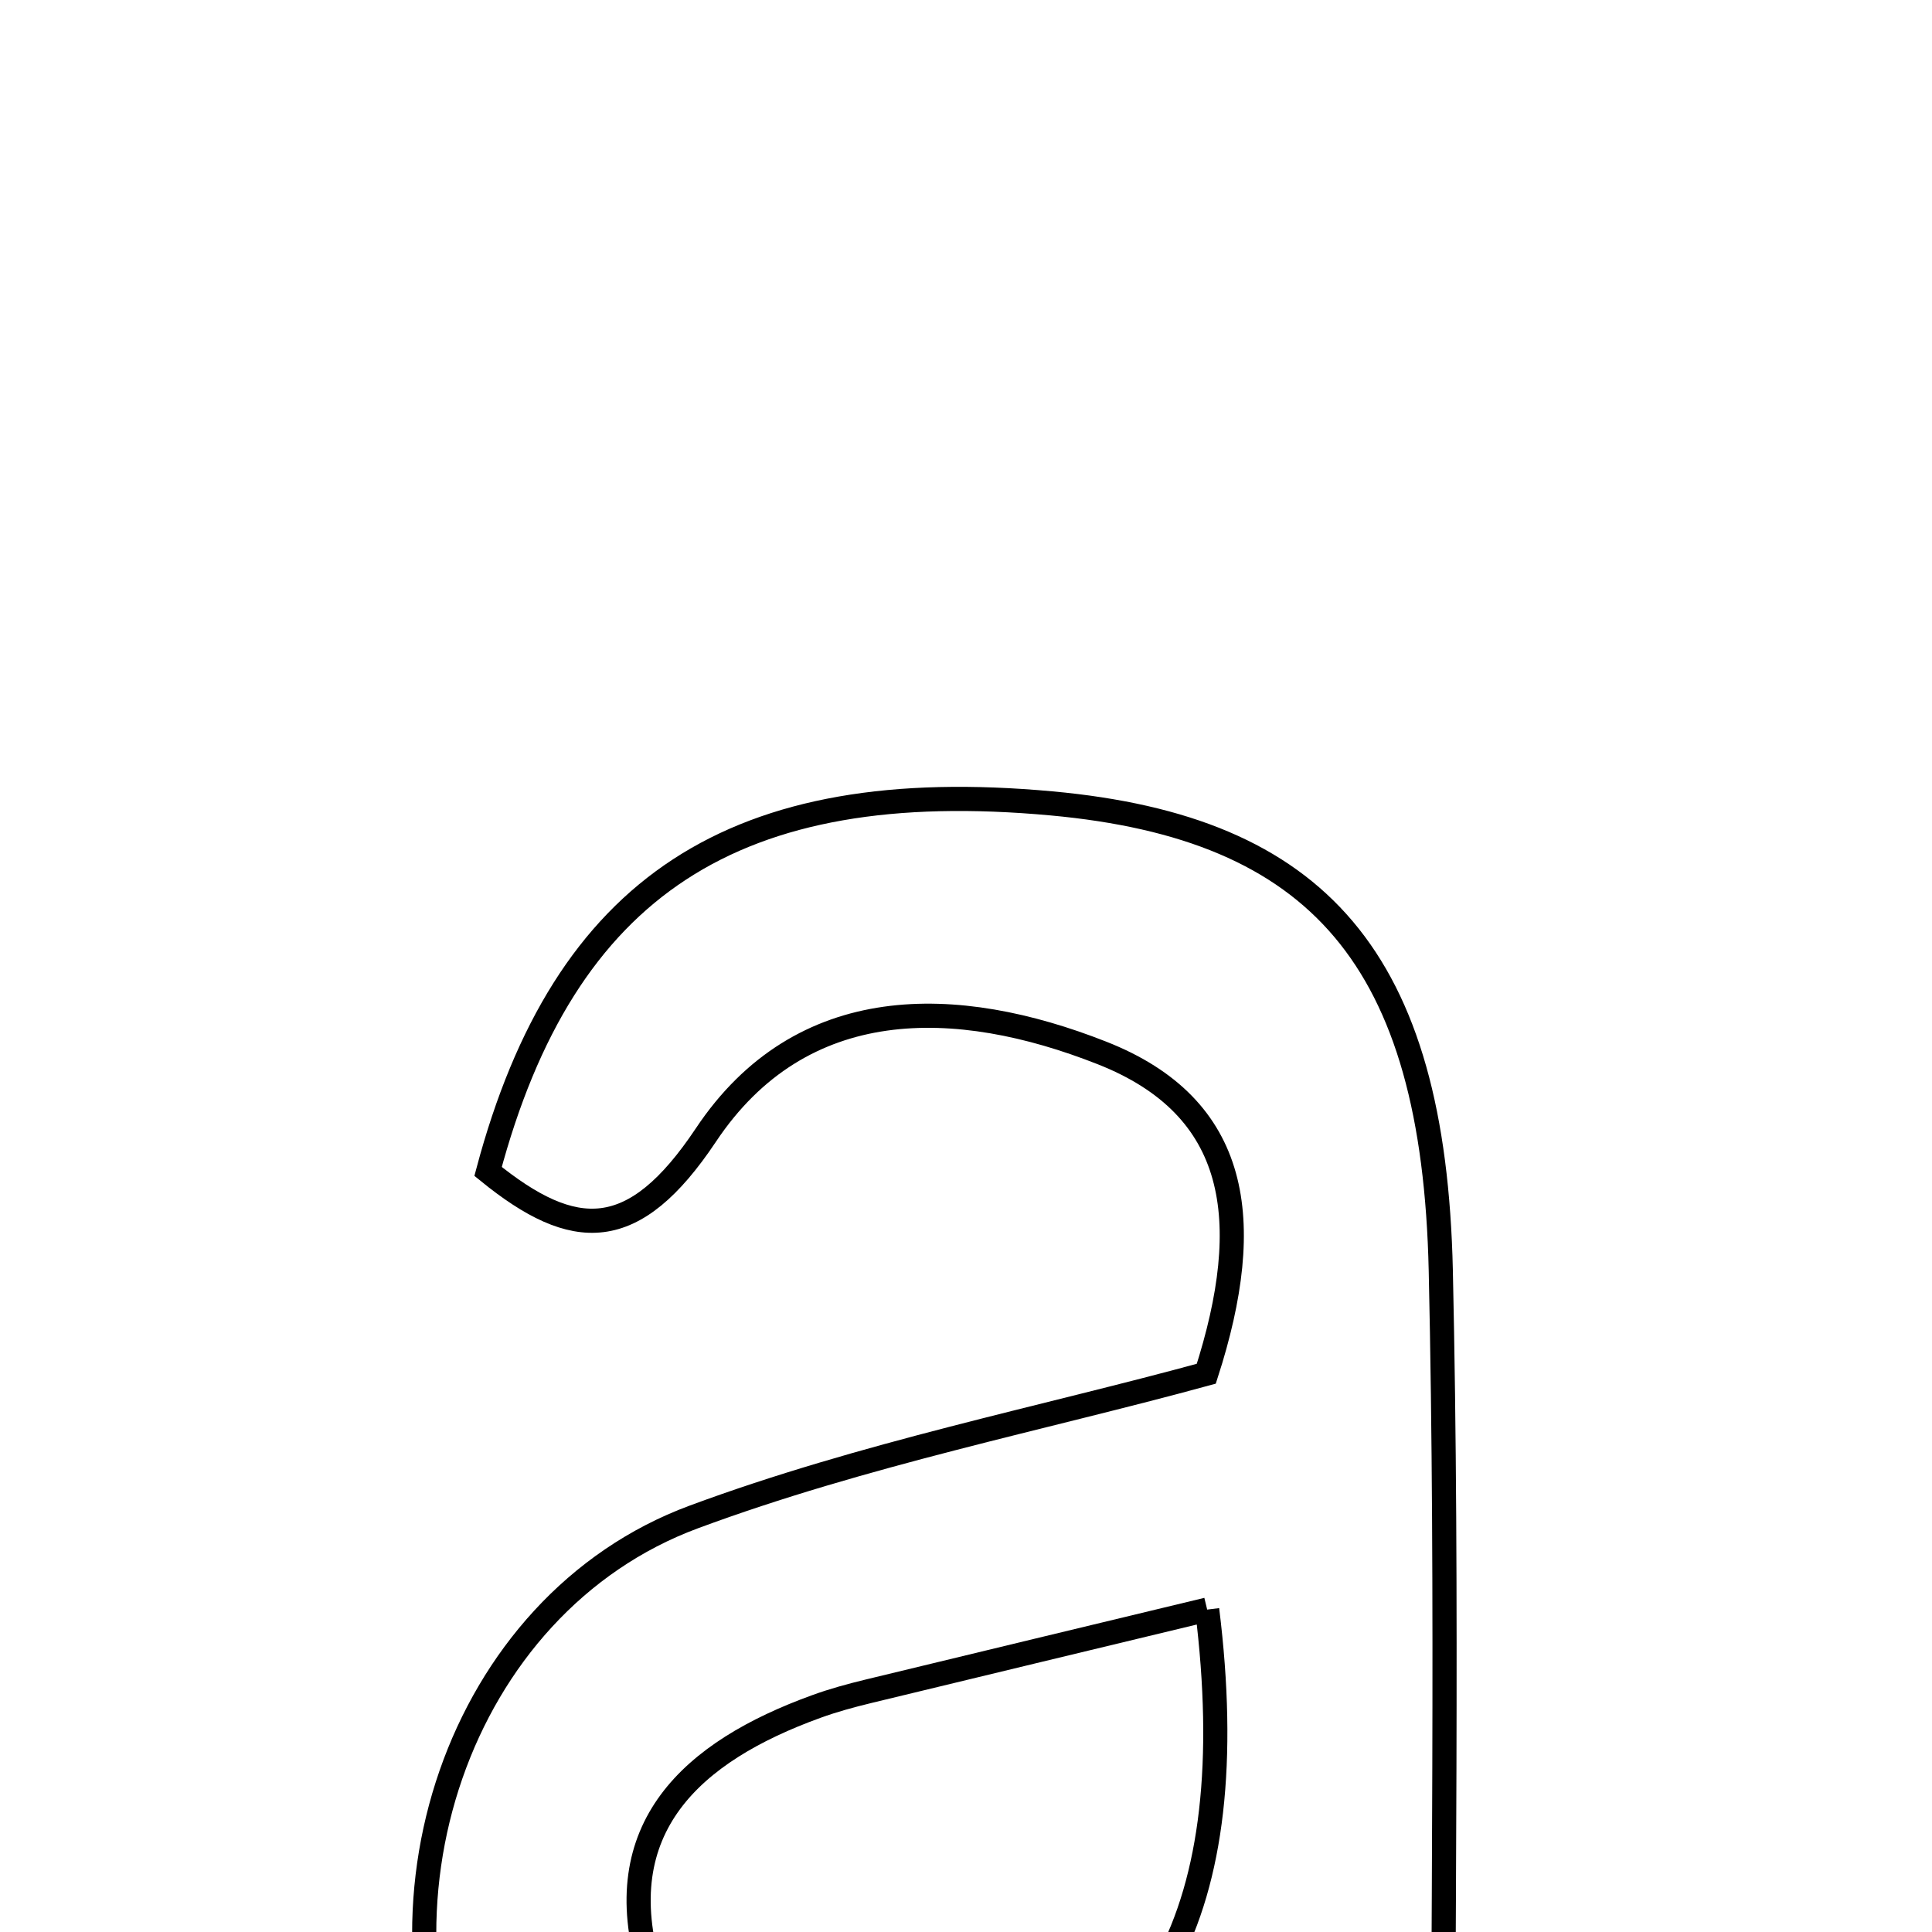 <svg xmlns="http://www.w3.org/2000/svg" viewBox="0.0 0.0 24.0 24.0" height="200px" width="200px"><path fill="none" stroke="black" stroke-width=".3" stroke-opacity="1.0"  filling="0" d="M13.062 9.98 C16.376 10.284 17.812 11.909 17.898 15.785 C17.989 19.868 17.919 23.954 17.919 28.472 C17.189 28.164 16.293 27.784 14.873 27.184 C14.673 27.31 13.853 27.899 12.973 28.374 C10.212 29.865 7.109 29.066 5.868 26.587 C4.428 23.712 5.681 19.932 8.619 18.844 C10.723 18.064 12.951 17.621 14.985 17.065 C15.6 15.156 15.396 13.752 13.689 13.08 C11.883 12.368 9.957 12.317 8.768 14.101 C7.872 15.444 7.135 15.423 6.063 14.552 C7.01 11.003 9.129 9.619 13.062 9.98"></path>
<path fill="none" stroke="black" stroke-width=".3" stroke-opacity="1.0"  filling="0" d="M14.996 19.995 C15.461 23.745 14.32 25.855 11.599 26.305 C10.01 26.568 8.593 26.206 8.074 24.486 C7.538 22.707 8.597 21.758 10.14 21.199 C10.351 21.122 10.569 21.063 10.787 21.01 C12.186 20.671 13.585 20.335 14.996 19.995"></path></svg>
